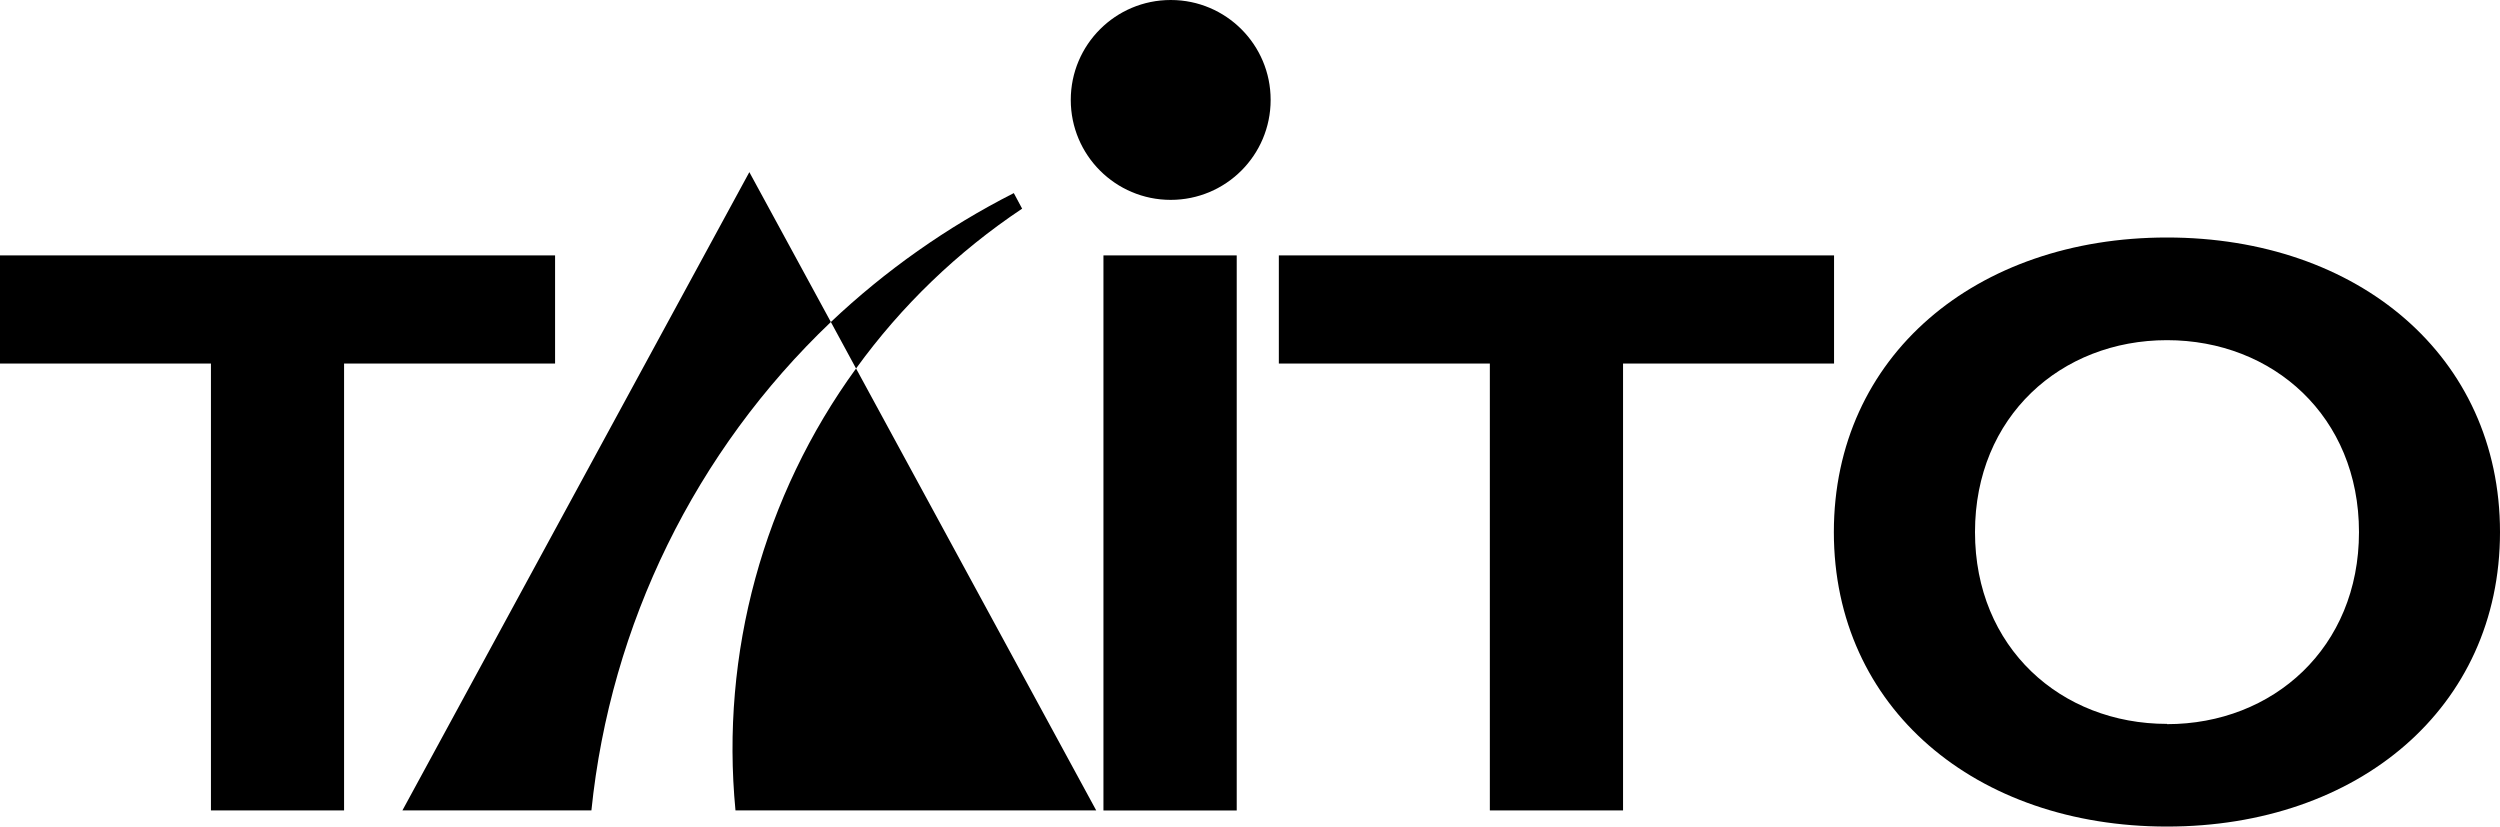 <?xml version="1.0" encoding="utf-8"?>
<!-- Generator: Adobe Illustrator 25.0.0, SVG Export Plug-In . SVG Version: 6.00 Build 0)  -->
<svg version="1.1" id="Layer_1" xmlns="http://www.w3.org/2000/svg" xmlns:xlink="http://www.w3.org/1999/xlink" x="0px" y="0px"
	 viewBox="0 0 3840 1269.7" style="enable-background:new 0 0 3840 1269.7;" xml:space="preserve">
<style type="text/css">
	.st0{fill:#333333;}
	.st1{fill:#0B61A8;}
	.st2{fill:#FFFFFF;}
</style>
<g>
	<polygon points="852.6,392.3 0,392.3 0,558.4 324,558.4 324,1244.8 528.5,1244.8 528.5,558.4 852.6,558.4 	"/>
	<polygon points="2817.1,392.3 1964.3,392.3 1964.3,558.4 2288.4,558.4 2288.4,1244.8 2493,1244.8 2493,558.4 2817.1,558.4 
		2817.1,392.3 	"/>
	<rect x="1694.9" y="392.3" width="204.7" height="852.6"/>
	<path d="M1129.7,1244.8h554.1L1314.9,566C1172.4,762.1,1106.5,1003.5,1129.7,1244.8z"/>
	<path d="M618.1,1244.8h290.3c29.3-285.9,159.7-552,367.8-750.2L1151,264.4L618.1,1244.8z"/>
	<path d="M1798.2,0c-84.8,0-153.5,68.7-153.5,153.5S1713.4,307,1798.2,307c84.8,0,153.5-68.7,153.5-153.5l0,0
		c0.1-84.7-68.5-153.4-153.1-153.5C1798.5,0,1798.3,0,1798.2,0z"/>
	<path d="M1570,320.5l-12.8-23.9c-102.7,52.2-197.3,118.9-281,198l38.7,71.4C1384.6,469.6,1471,386.5,1570,320.5z"/>
	<path d="M3328.5,364.8c-293.3,0-511.7,182-511.7,452.5s218.4,452.3,511.7,452.3c293.3,0,511.5-182,511.5-452.3
		S3621.8,364.8,3328.5,364.8z M3328.5,1112.3v-0.4c-163,0-294.9-117.2-294.9-294.6s132-294.8,294.9-294.8s294.9,117.2,294.9,294.8
		S3491.5,1112.3,3328.5,1112.3z"/>
</g>
</svg>
